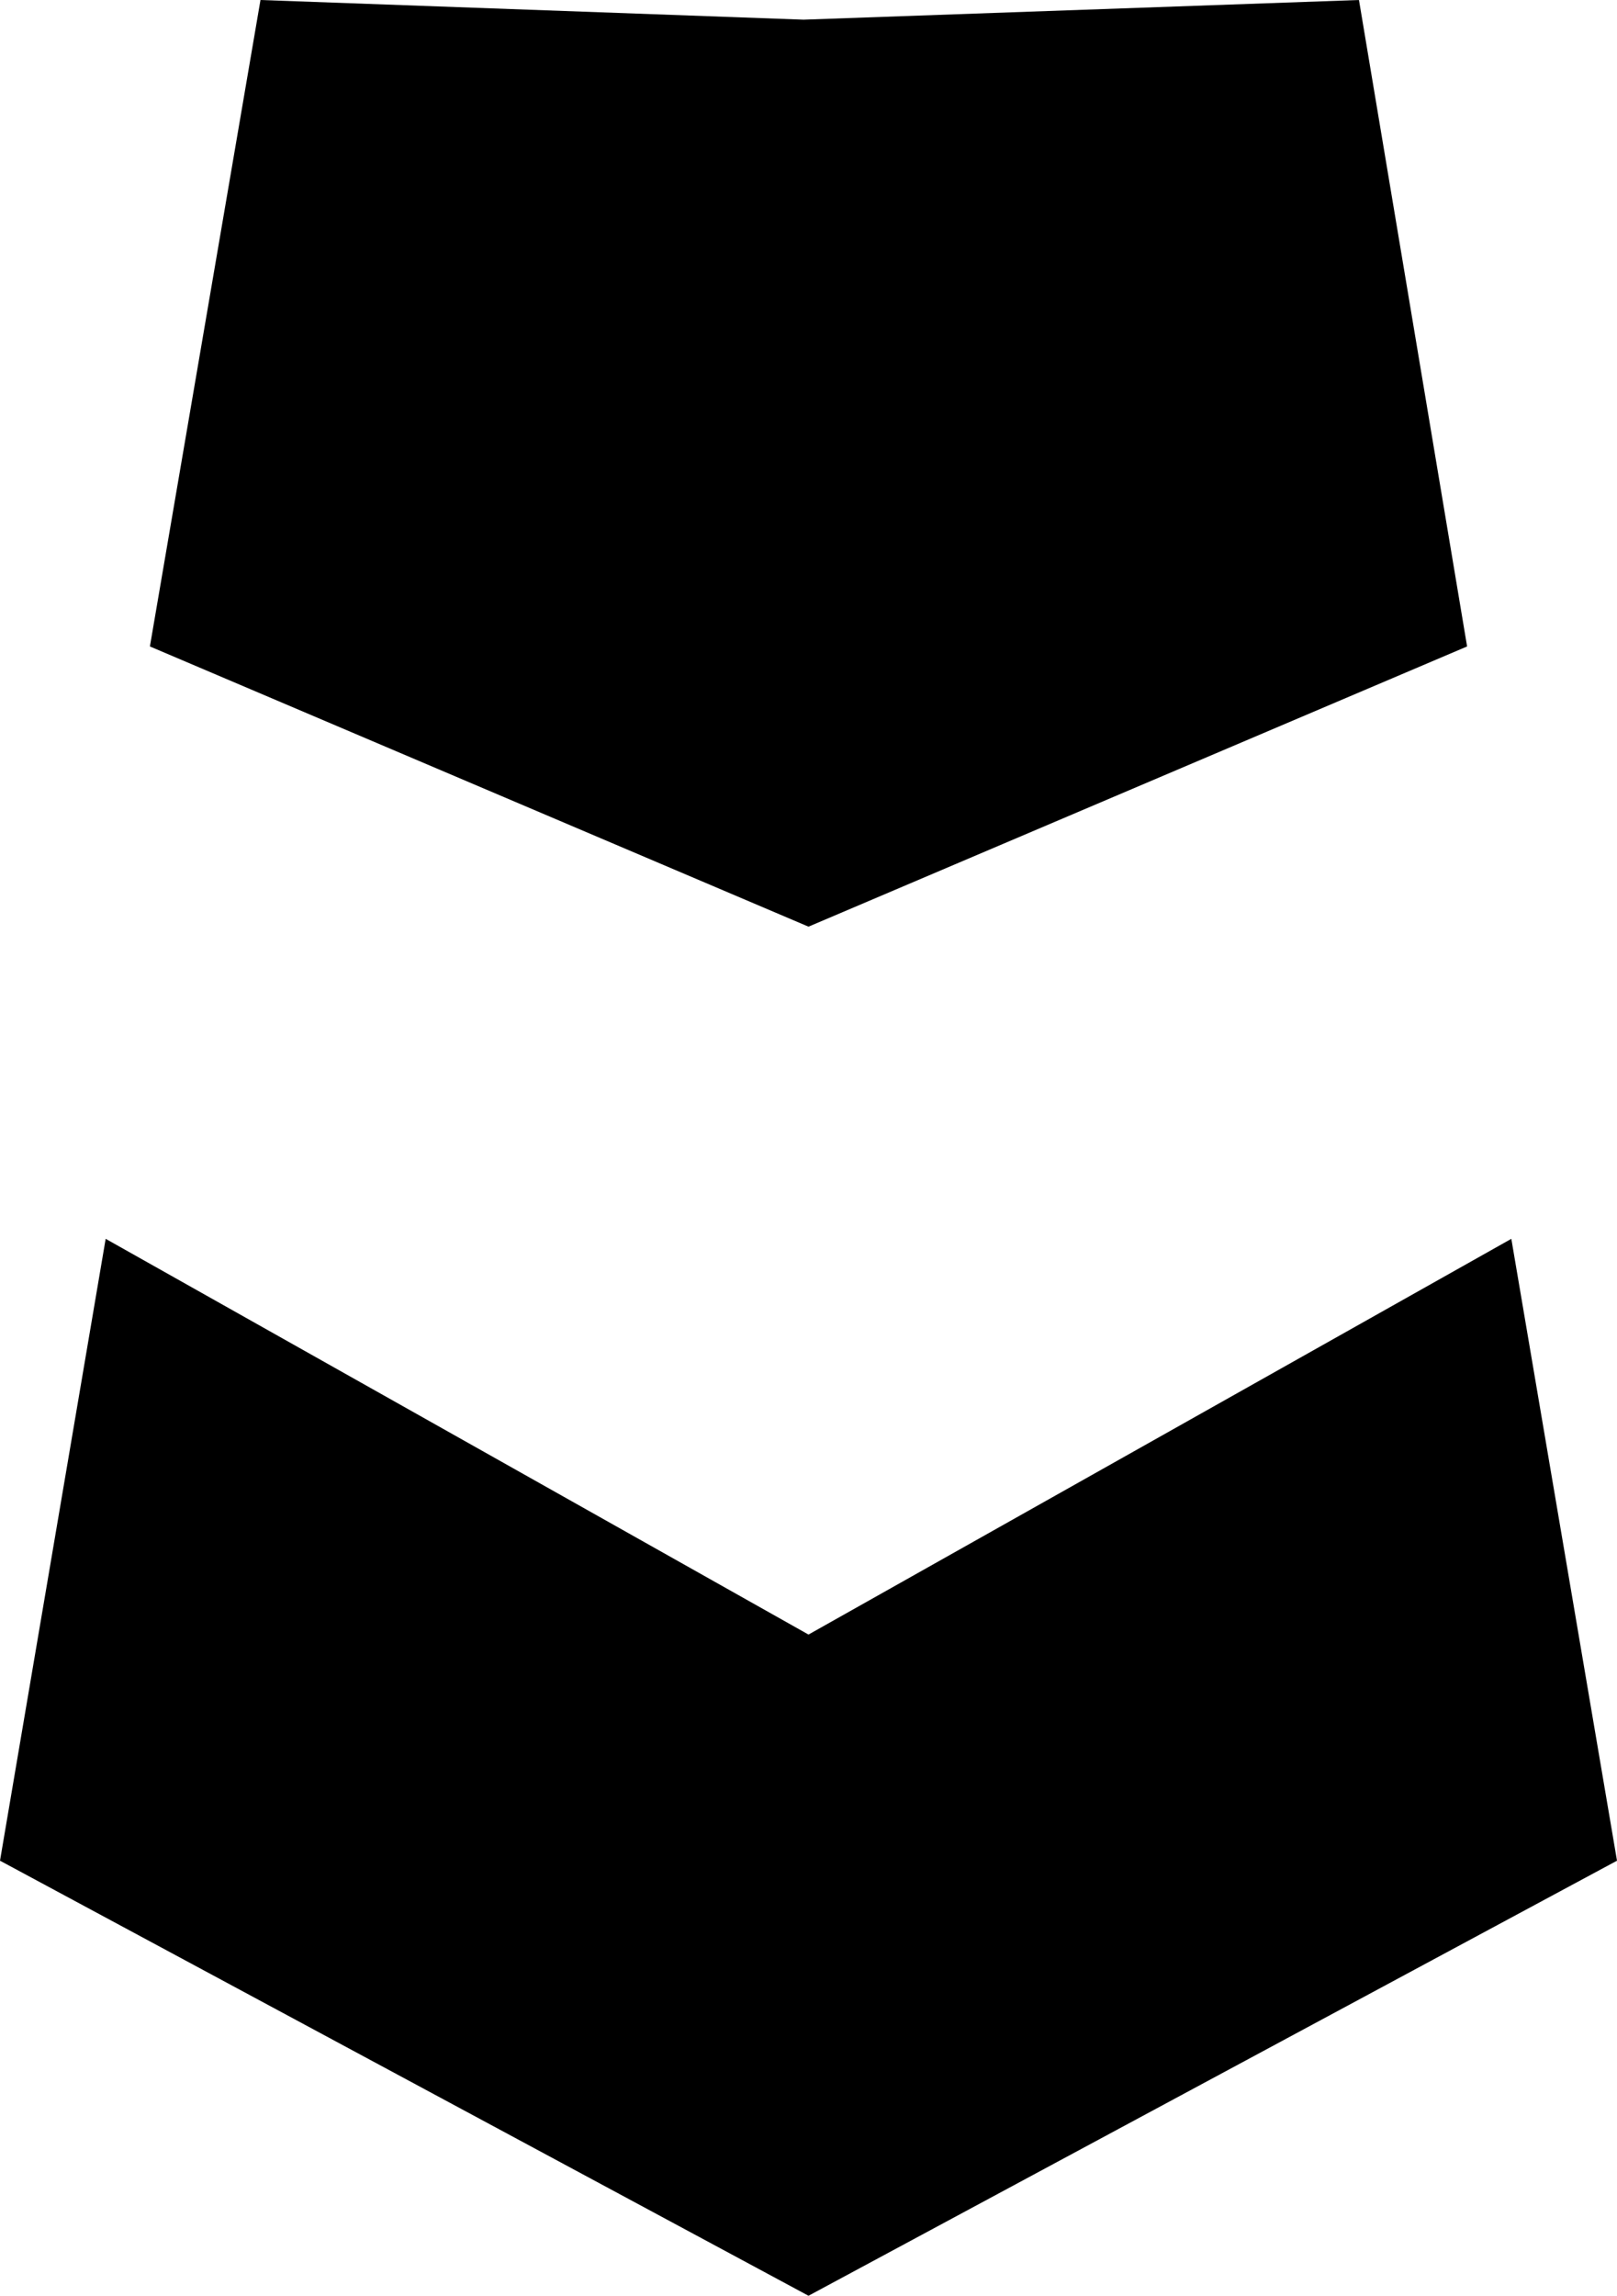 <?xml version="1.0" encoding="UTF-8" standalone="no"?>
<svg xmlns:xlink="http://www.w3.org/1999/xlink" height="46.7px" width="32.9px" xmlns="http://www.w3.org/2000/svg">
  <g transform="matrix(1.0, 0.0, 0.0, 1.0, -383.45, -327.8)">
    <path d="M399.8 328.2 L411.1 327.8 413.3 340.95 399.9 346.65 386.5 340.95 388.75 327.8 399.8 328.2 M399.9 361.05 L414.2 353.0 416.35 365.65 399.9 374.5 383.45 365.65 385.6 353.0 399.9 361.05" fill="#000000" fill-rule="evenodd" stroke="none"/>
  </g>
</svg>
